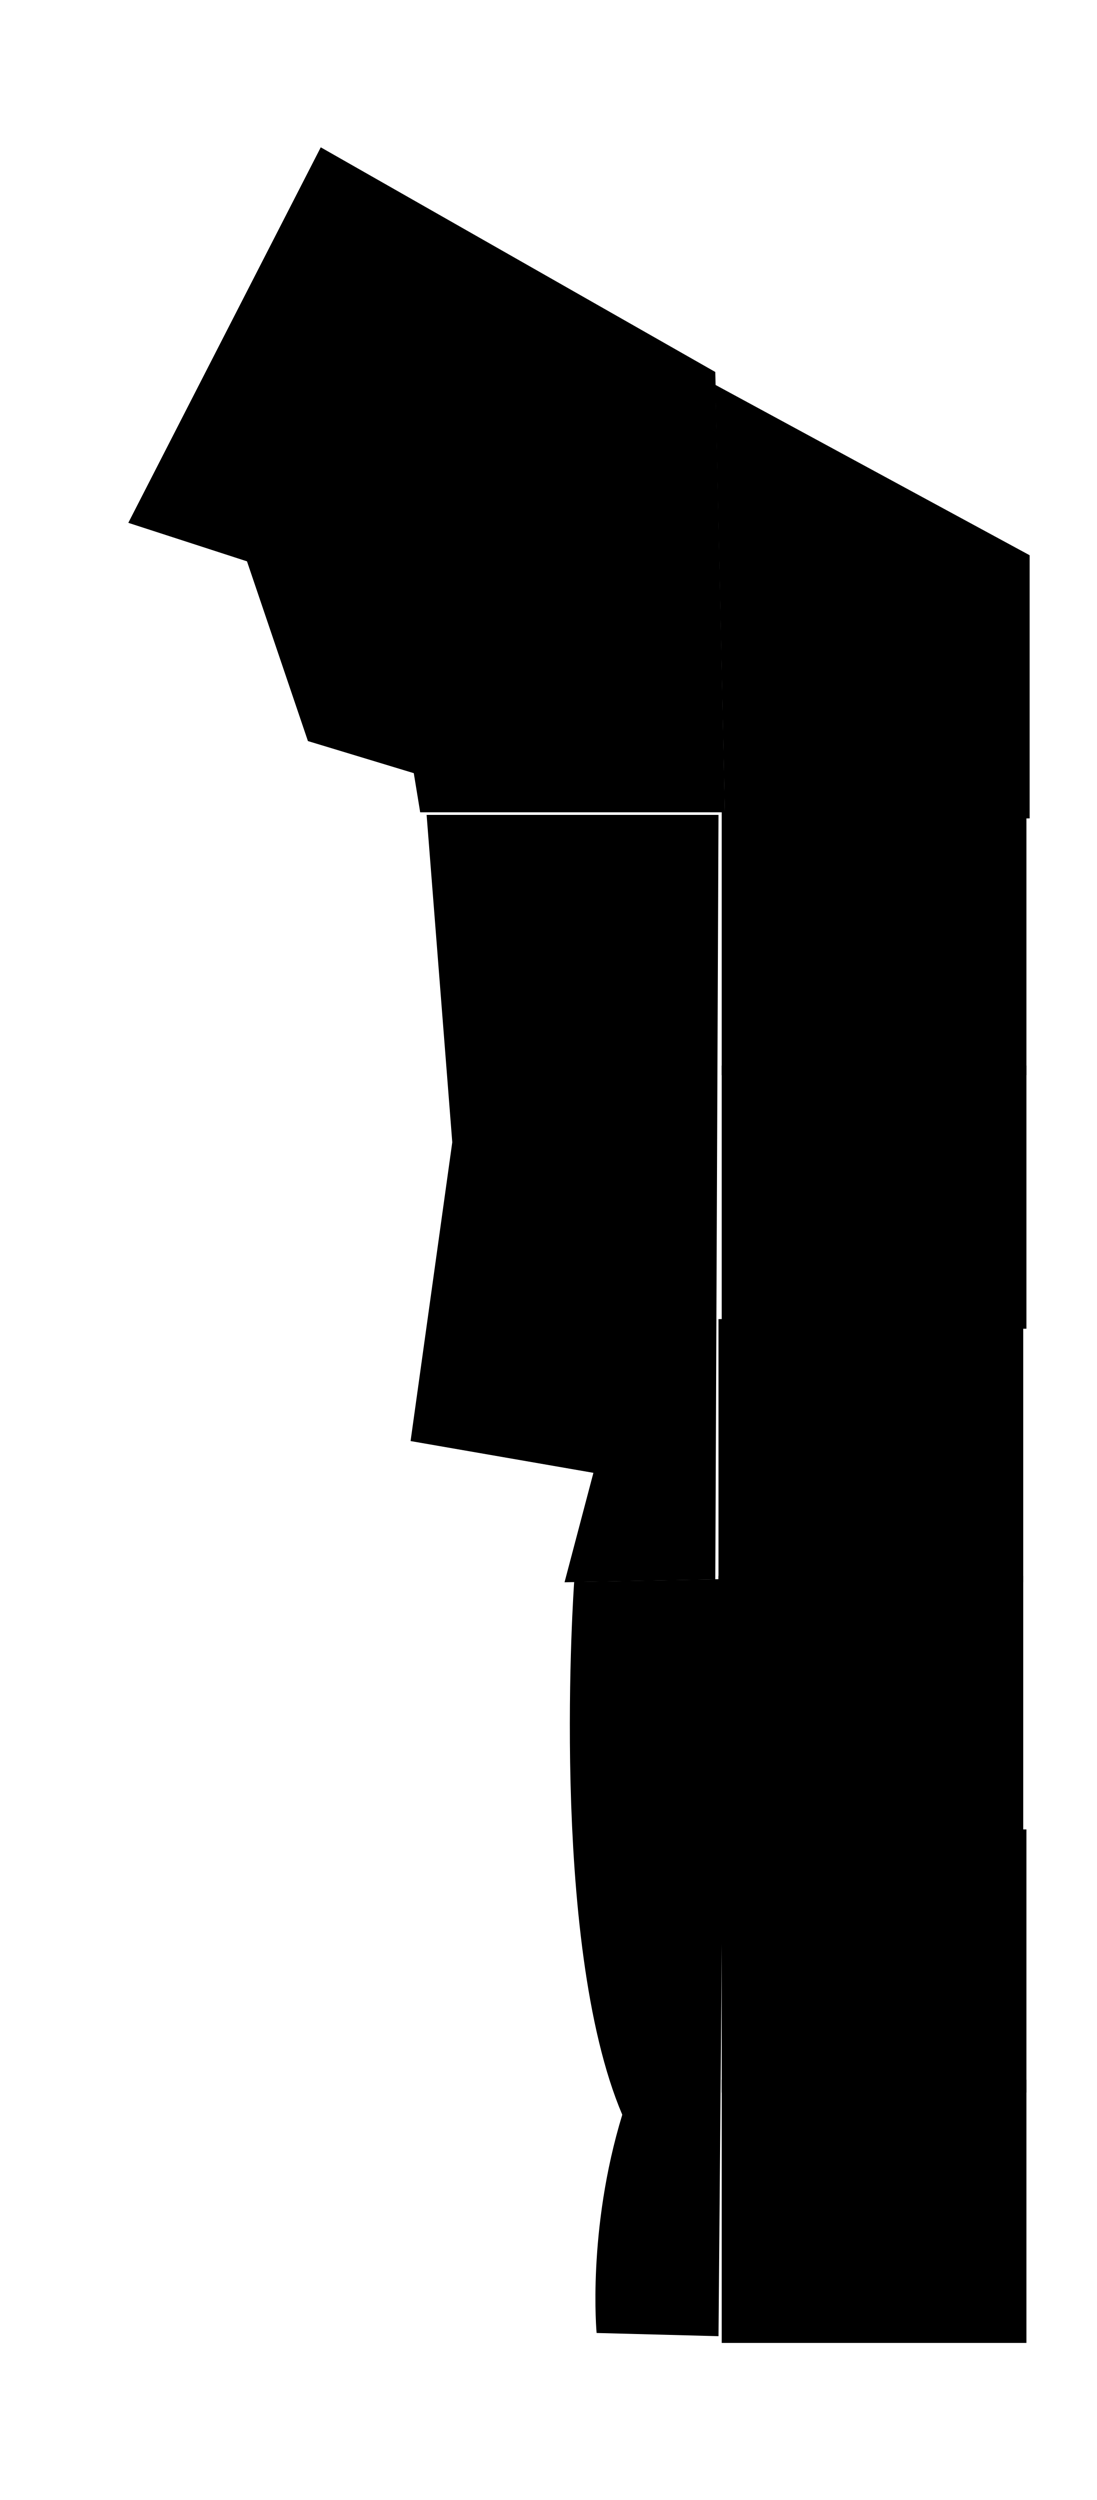 <svg version="1.2" id="svgAmarilla1" xmlns="http://www.w3.org/2000/svg" width="342" height="779">

	<path id="2.7" cell="yellow" class="lotesPath" d="m225 648h95v82h-95z"/>
	<path id="2.6" cell="yellow" class="lotesPath" d="m225 570h95v82h-95z"/>
	<path id="2.5" cell="yellow" class="lotesPath" d="m224 491h95v82h-95z"/>
	<path id="2.4" cell="yellow" class="lotesPath" d="m224 411h95v82h-95z"/>
	<path id="2.3" cell="yellow" class="lotesPath" d="m225 332h95v82h-95z"/>
	<path id="2.2" cell="yellow" class="lotesPath" d="m225 253h95v82h-95z"/>
	<path id="1.3" cell="yellow" class="lotesPath" d="m179 492.9l47-0.9-2 235.9-38-1c0 0-3-32 8-68-23-54-15-166-15-166z"/>
	<path id="2.1" cell="yellow" class="lotesPath" d="m223 119.9l98 53.1v82h-95z"/>
	<path id="1.2" cell="yellow" class="lotesPath" d="m133 253.9h91l-1 238.2-47 0.9 9-34.1-57-9.9 13-93.1z"/>
	<path id="1.1" cell="yellow" class="lotesPath" d="m100 45.9l123 70 3 137.2h-95l-2-12.2-33-10-19-56-37-12z"/>
</svg>